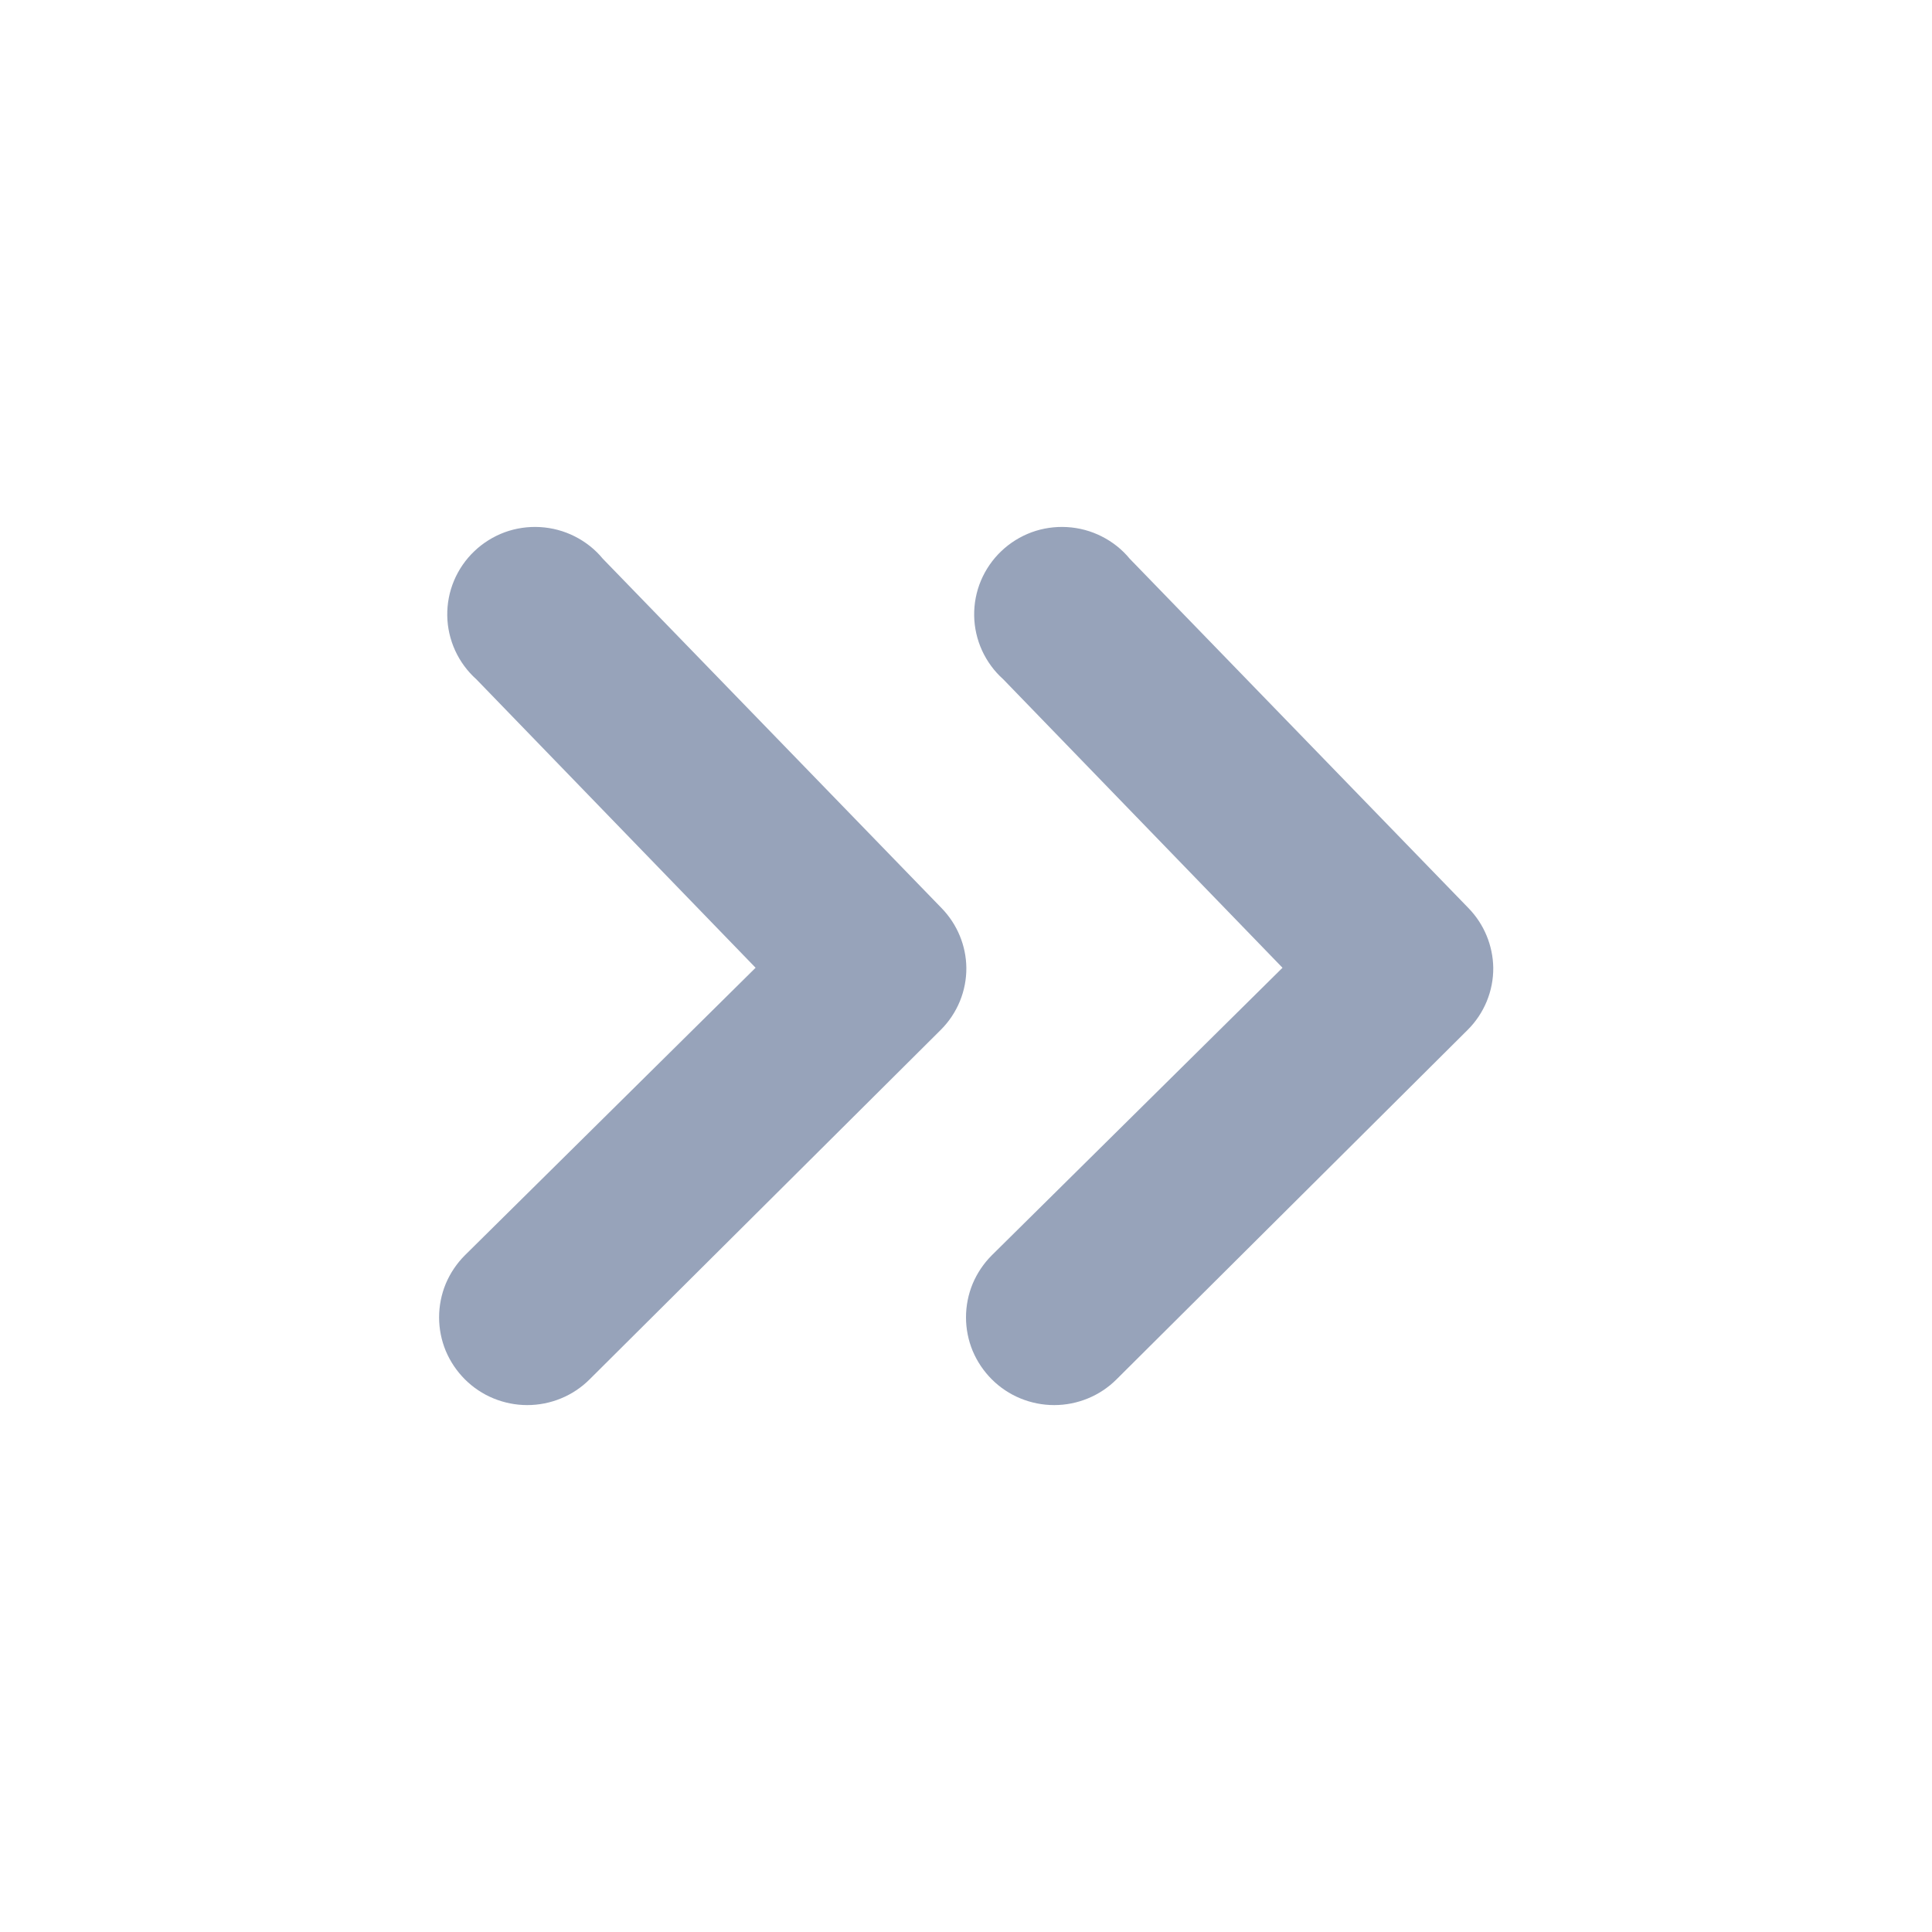 <svg width="22" height="22" viewBox="0 0 22 22" fill="none" xmlns="http://www.w3.org/2000/svg">
<path d="M10.93 11.402C10.98 11.28 11.005 11.151 11.004 11.02C11.001 10.767 10.9 10.525 10.724 10.343L6.864 6.362C6.777 6.256 6.668 6.17 6.545 6.108C6.423 6.046 6.288 6.01 6.151 6.002C6.014 5.994 5.876 6.014 5.747 6.061C5.618 6.109 5.5 6.182 5.401 6.277C5.302 6.371 5.223 6.486 5.17 6.612C5.117 6.738 5.091 6.874 5.093 7.011C5.095 7.148 5.126 7.283 5.183 7.408C5.24 7.532 5.322 7.644 5.424 7.735L8.604 11.02L5.294 14.294C5.201 14.387 5.127 14.497 5.076 14.618C5.026 14.739 5 14.869 5 15.001C5 15.132 5.026 15.262 5.076 15.383C5.127 15.504 5.201 15.614 5.294 15.707C5.387 15.8 5.498 15.874 5.62 15.924C5.742 15.974 5.872 16 6.004 16C6.136 16 6.267 15.974 6.388 15.924C6.51 15.874 6.621 15.8 6.714 15.707L10.714 11.726C10.807 11.633 10.88 11.523 10.93 11.402Z" fill="#97A3BA"/>
<path d="M16.93 11.402C16.98 11.28 17.005 11.151 17.004 11.02C17 10.767 16.9 10.525 16.724 10.343L12.864 6.362C12.777 6.256 12.668 6.17 12.545 6.108C12.423 6.046 12.289 6.01 12.151 6.002C12.014 5.994 11.876 6.014 11.747 6.061C11.618 6.109 11.5 6.182 11.401 6.277C11.302 6.371 11.223 6.486 11.17 6.612C11.117 6.738 11.091 6.874 11.093 7.011C11.095 7.148 11.126 7.283 11.183 7.408C11.24 7.532 11.322 7.644 11.424 7.735L14.604 11.02L11.294 14.294C11.201 14.387 11.127 14.497 11.076 14.618C11.026 14.739 11 14.869 11 15.001C11 15.132 11.026 15.262 11.076 15.383C11.127 15.504 11.201 15.614 11.294 15.707C11.387 15.8 11.498 15.874 11.62 15.924C11.742 15.974 11.872 16 12.004 16C12.136 16 12.267 15.974 12.388 15.924C12.51 15.874 12.621 15.8 12.714 15.707L16.714 11.726C16.807 11.633 16.88 11.523 16.93 11.402Z" fill="#97A3BA"/>
</svg>
